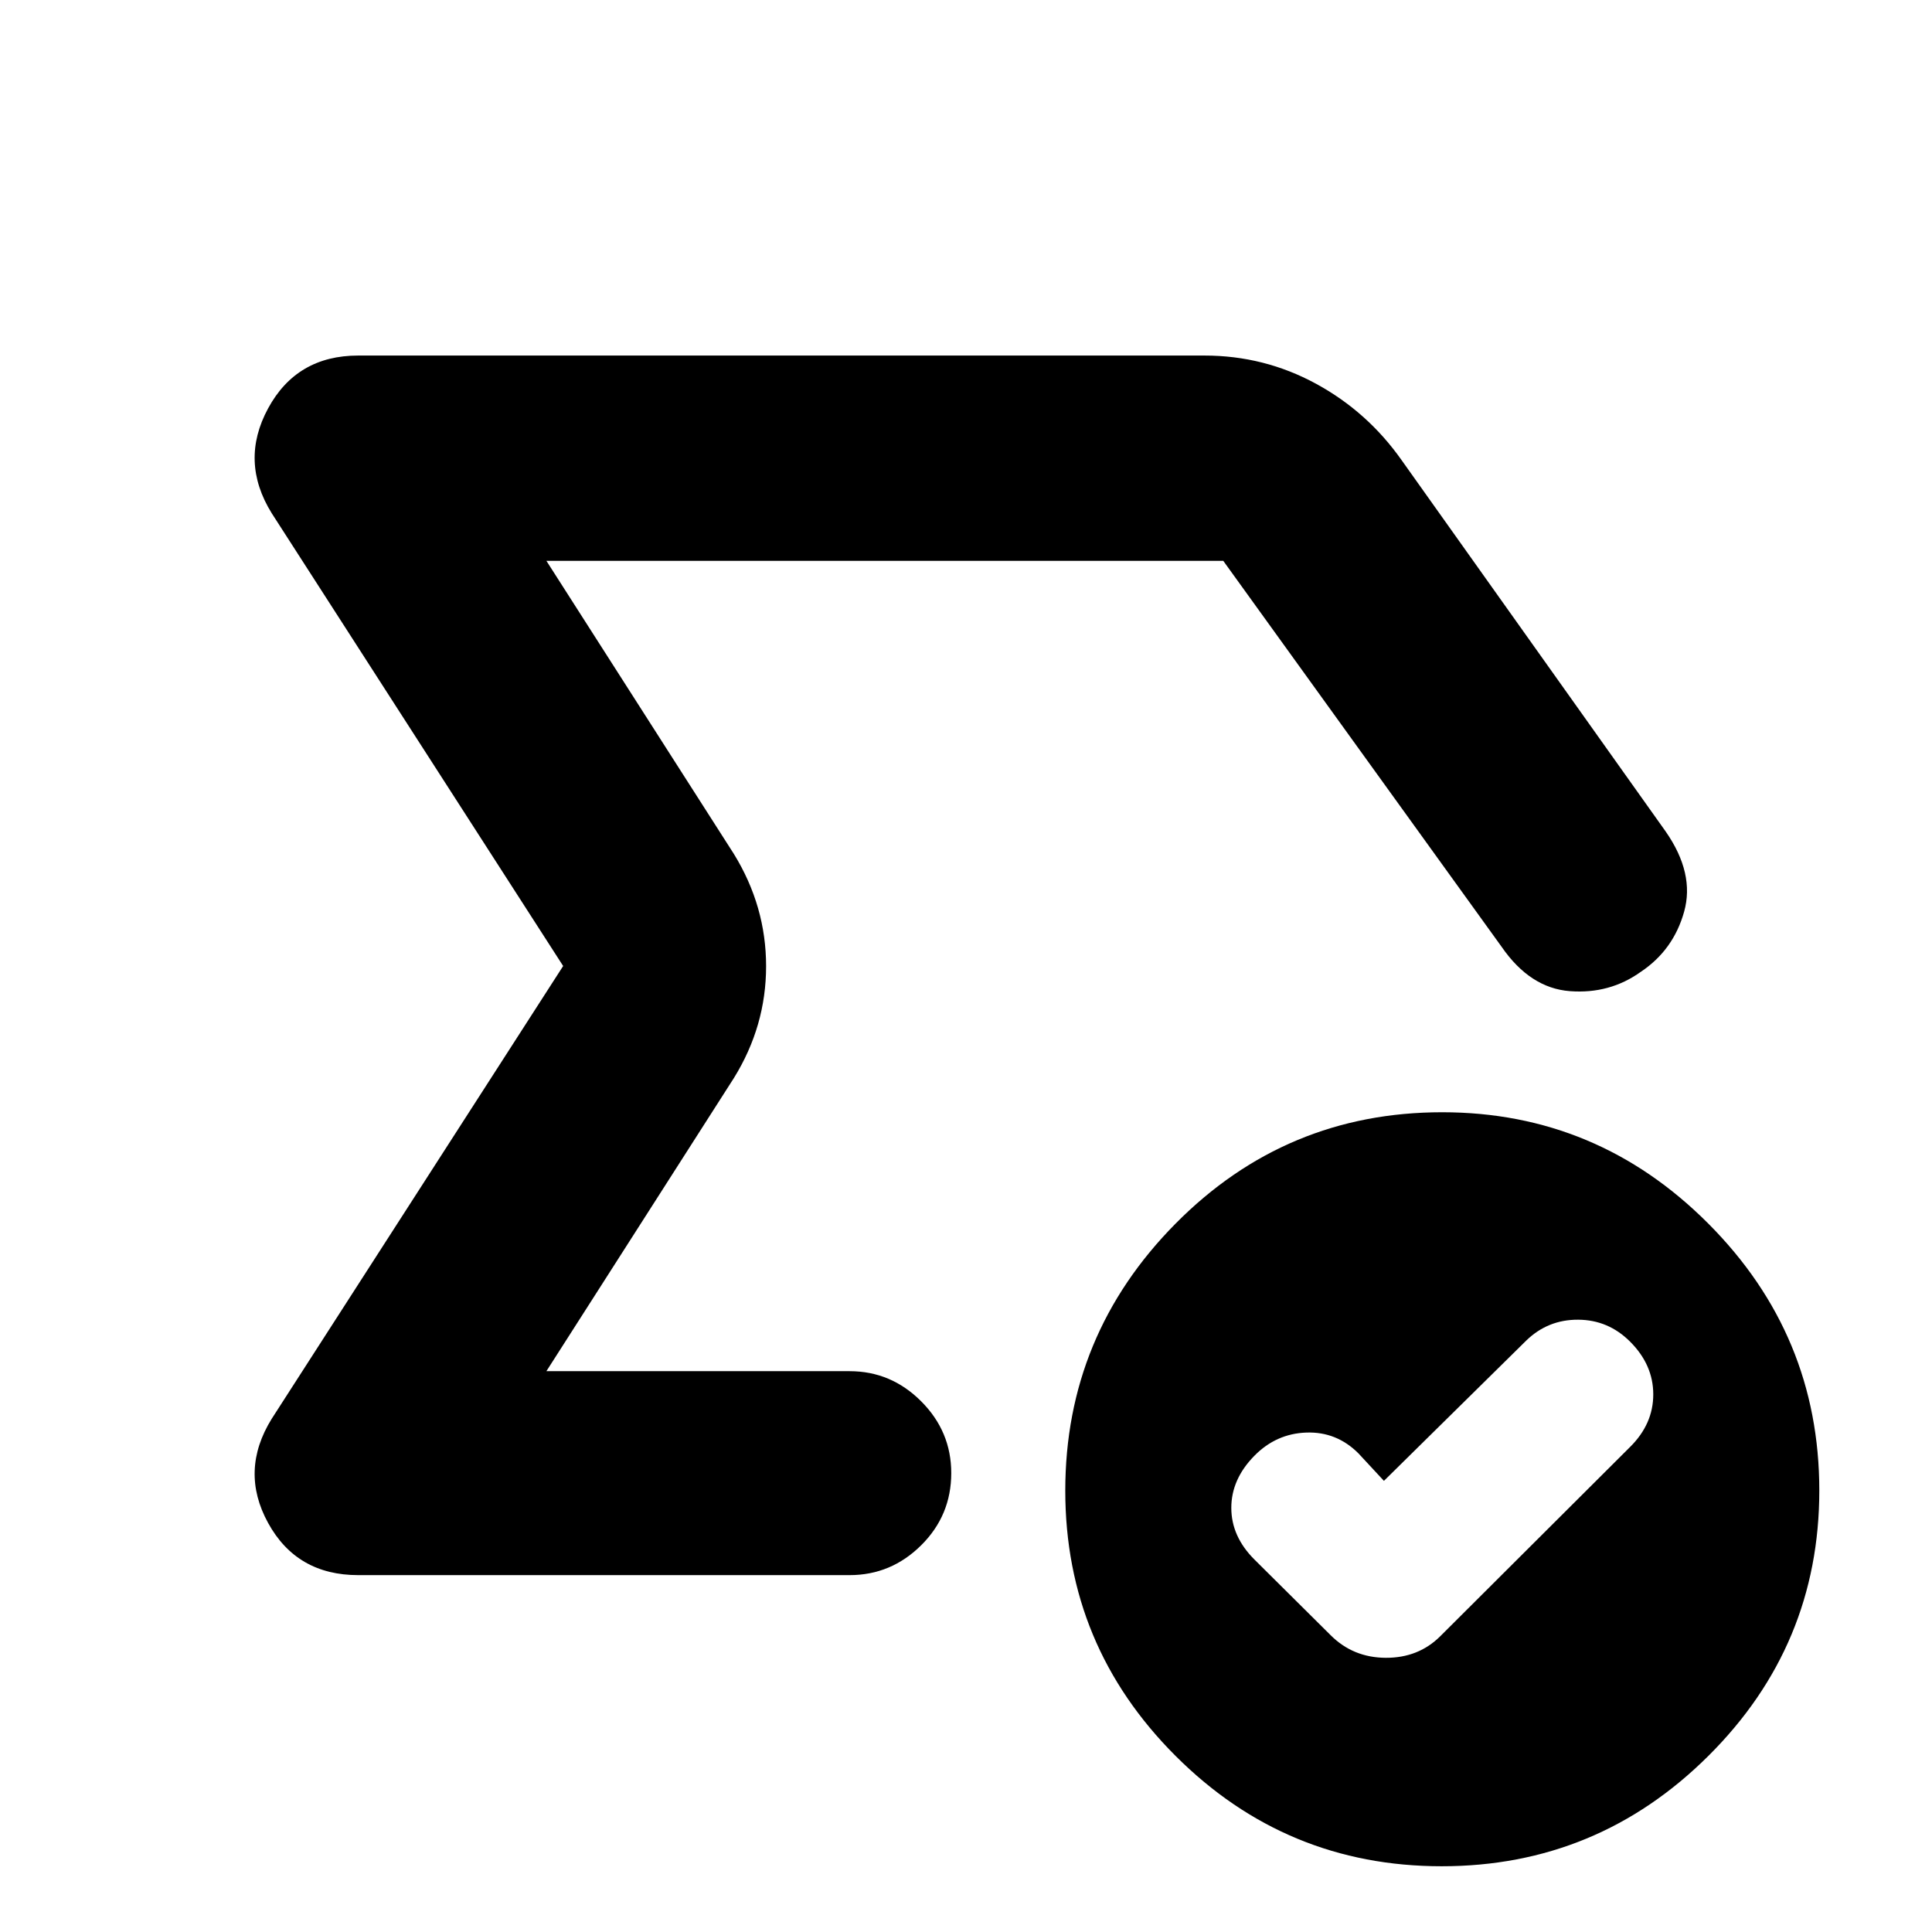 <svg xmlns="http://www.w3.org/2000/svg" height="40" viewBox="0 -960 960 960" width="40"><path d="M516-480ZM178-177.33q-30.55 0-44.78-25.92Q119-229.17 135-255l144.83-225L135-705q-16-25.83-1.78-52.08 14.23-26.25 44.78-26.25h420.5q29.61 0 55.35 13.97 25.74 13.98 42.79 38.27l131.03 184.26q14.5 20.83 9.16 39.87-5.33 19.04-21.5 29.84-15.5 11.12-35.25 9.62t-33.91-22L607.83-681.33H271.5l93.17 145.66q16 26.01 16 55.76 0 29.74-16 55.58L271.5-278.67h150.67q20.61 0 35.56 14.98 14.94 14.97 14.94 35.64 0 21.05-14.94 35.88-14.95 14.84-35.56 14.84H178Zm509.67-46.84L675-237.83q-10.83-10.84-25.83-10.34-15 .5-25.84 11.5-11.5 11.67-11.5 25.92 0 14.25 11.57 25.75l37.77 37.5q11.16 11.17 27.41 11.25 16.25.08 27.11-10.75l94.28-94q11.53-11.41 11.53-26.12T810-293.33q-10.83-10.84-25.83-10.92-15-.08-25.76 10.34l-70.74 69.74Zm28.71 191.5q-77.38 0-132.21-54.79-54.84-54.78-54.84-131.83 0-77.33 54.79-132.69 54.78-55.35 132.5-55.35 77.05 0 132.21 55.31Q904-296.71 904-219.38q0 77.05-55.12 131.88t-132.5 54.83Z"/></svg>